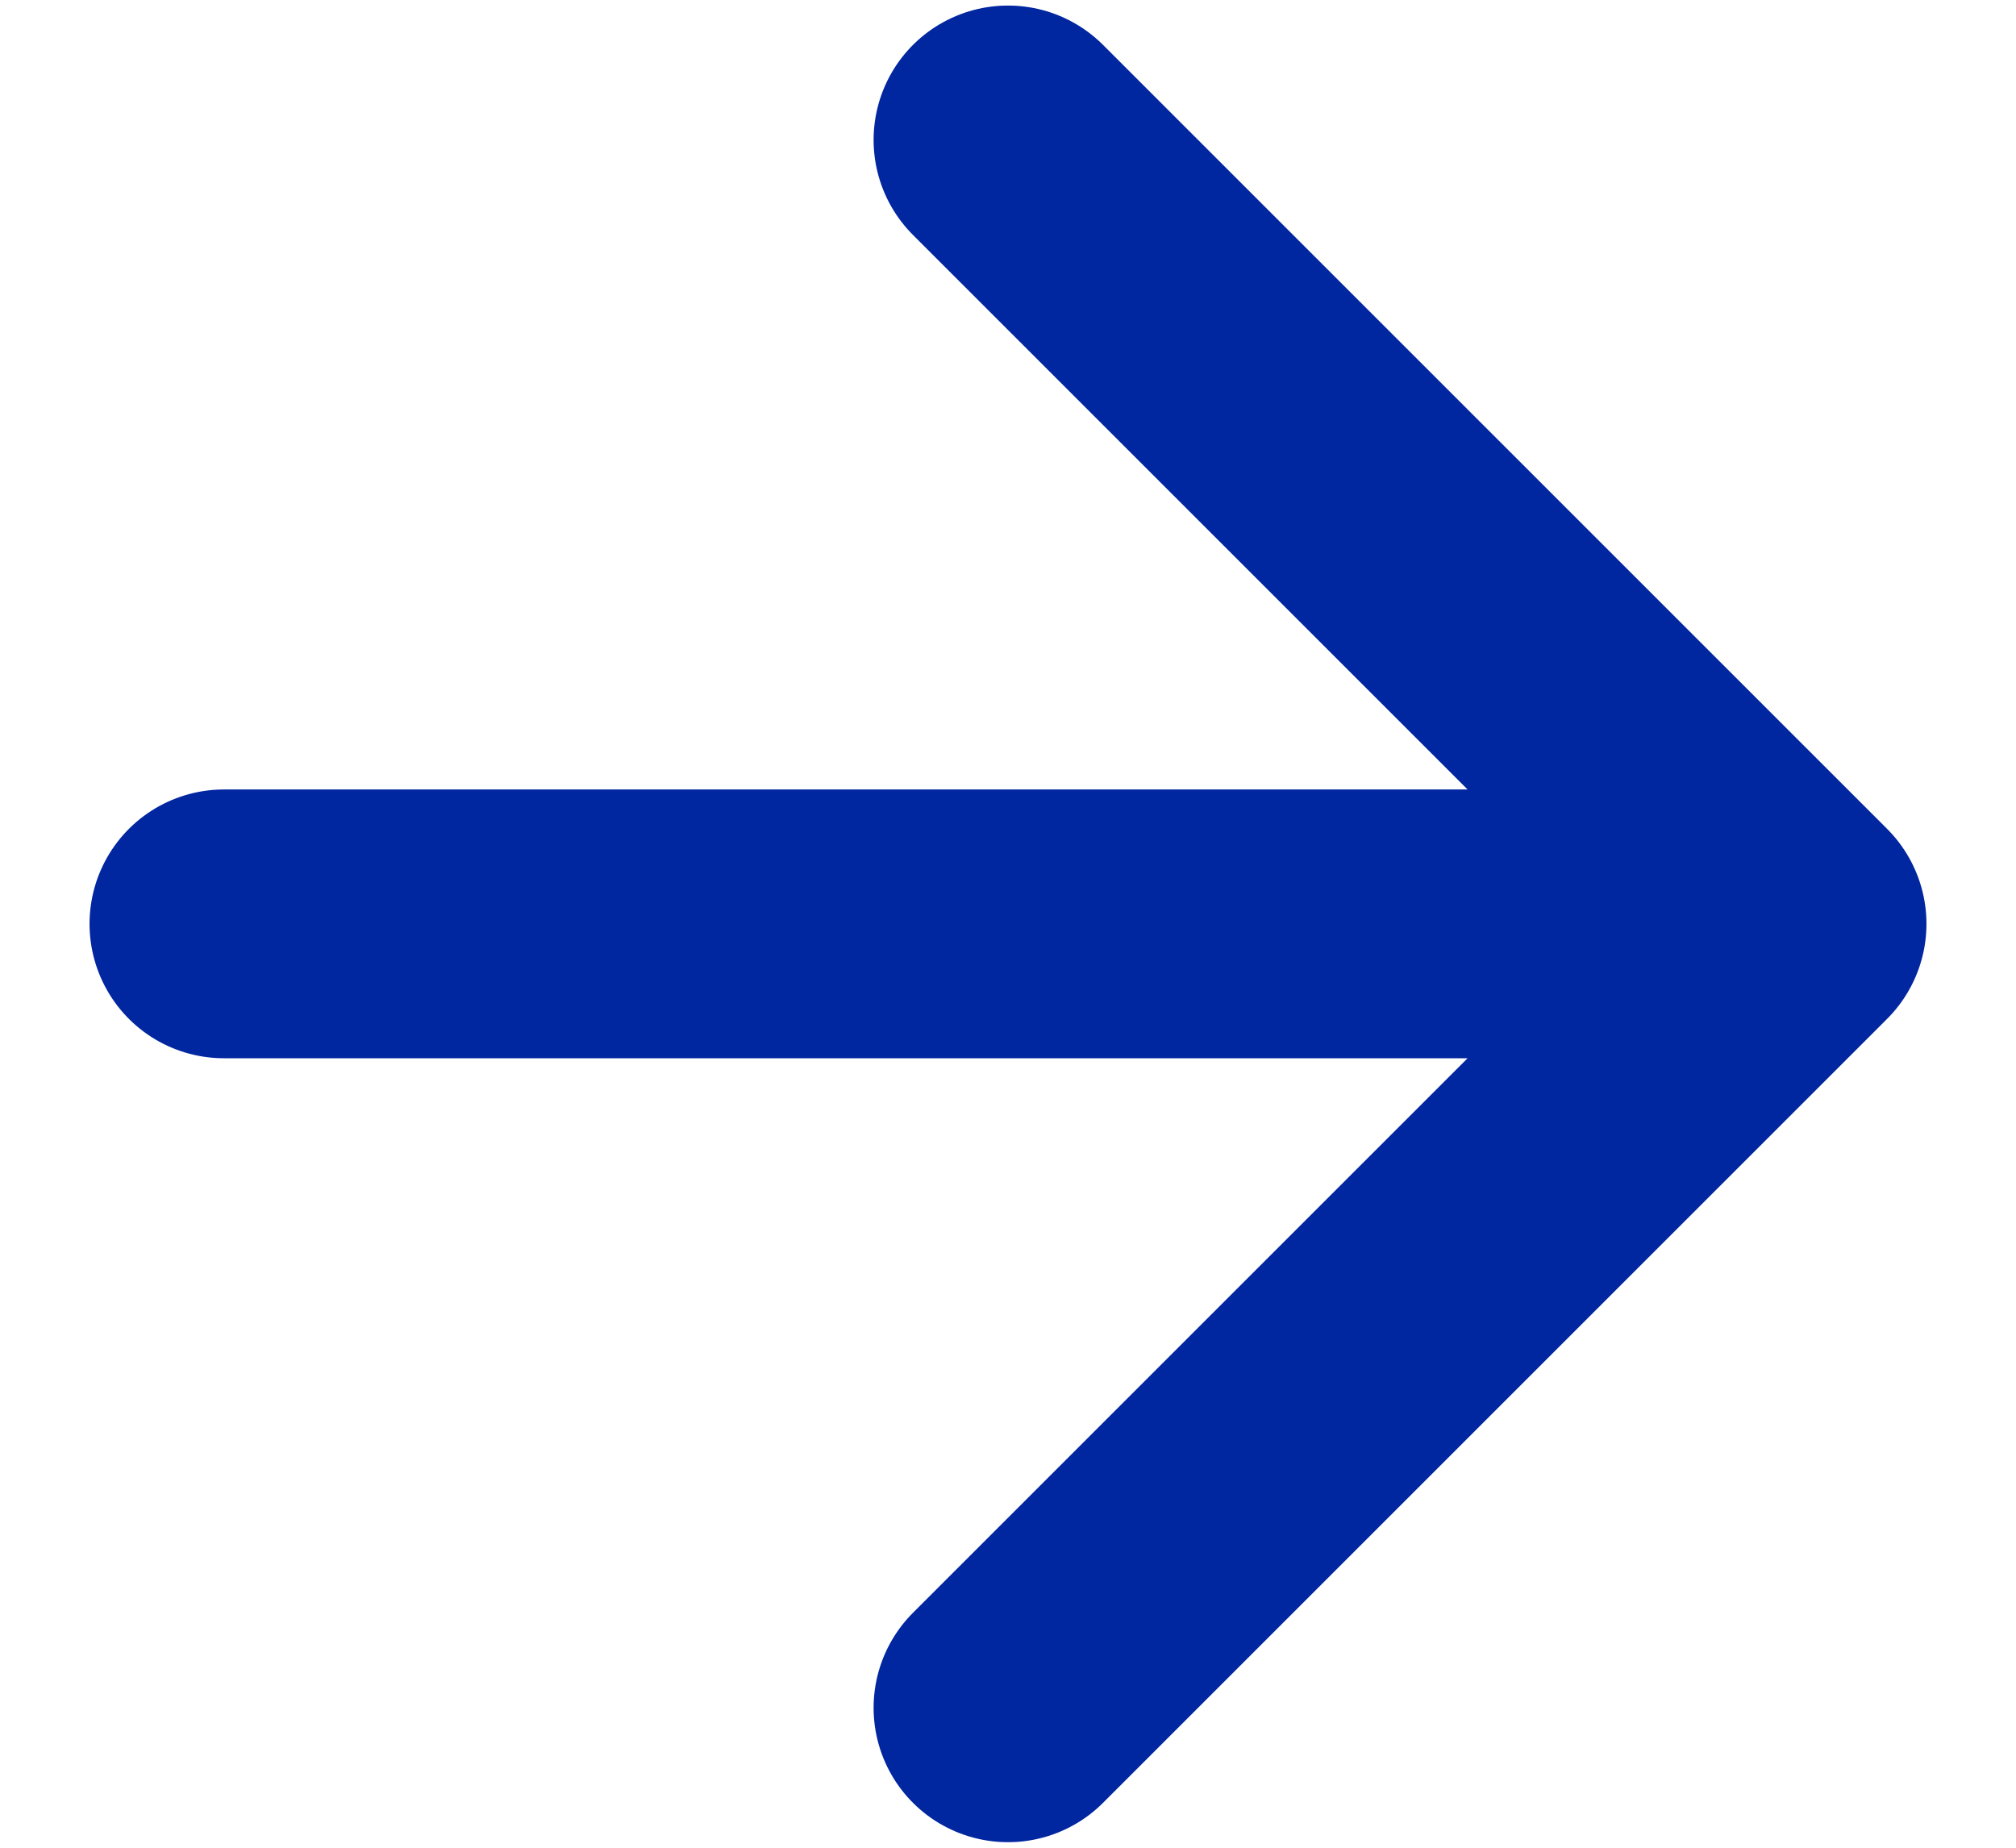 <svg width="12" height="11" viewBox="0 0 12 11" fill="none" xmlns="http://www.w3.org/2000/svg">
<path d="M1.333 5.5H10.667M10.667 5.5L6 0.833M10.667 5.5L6 10.167" stroke="#0026a0" stroke-width="1.6" stroke-linecap="round" stroke-linejoin="round"/>
</svg>
